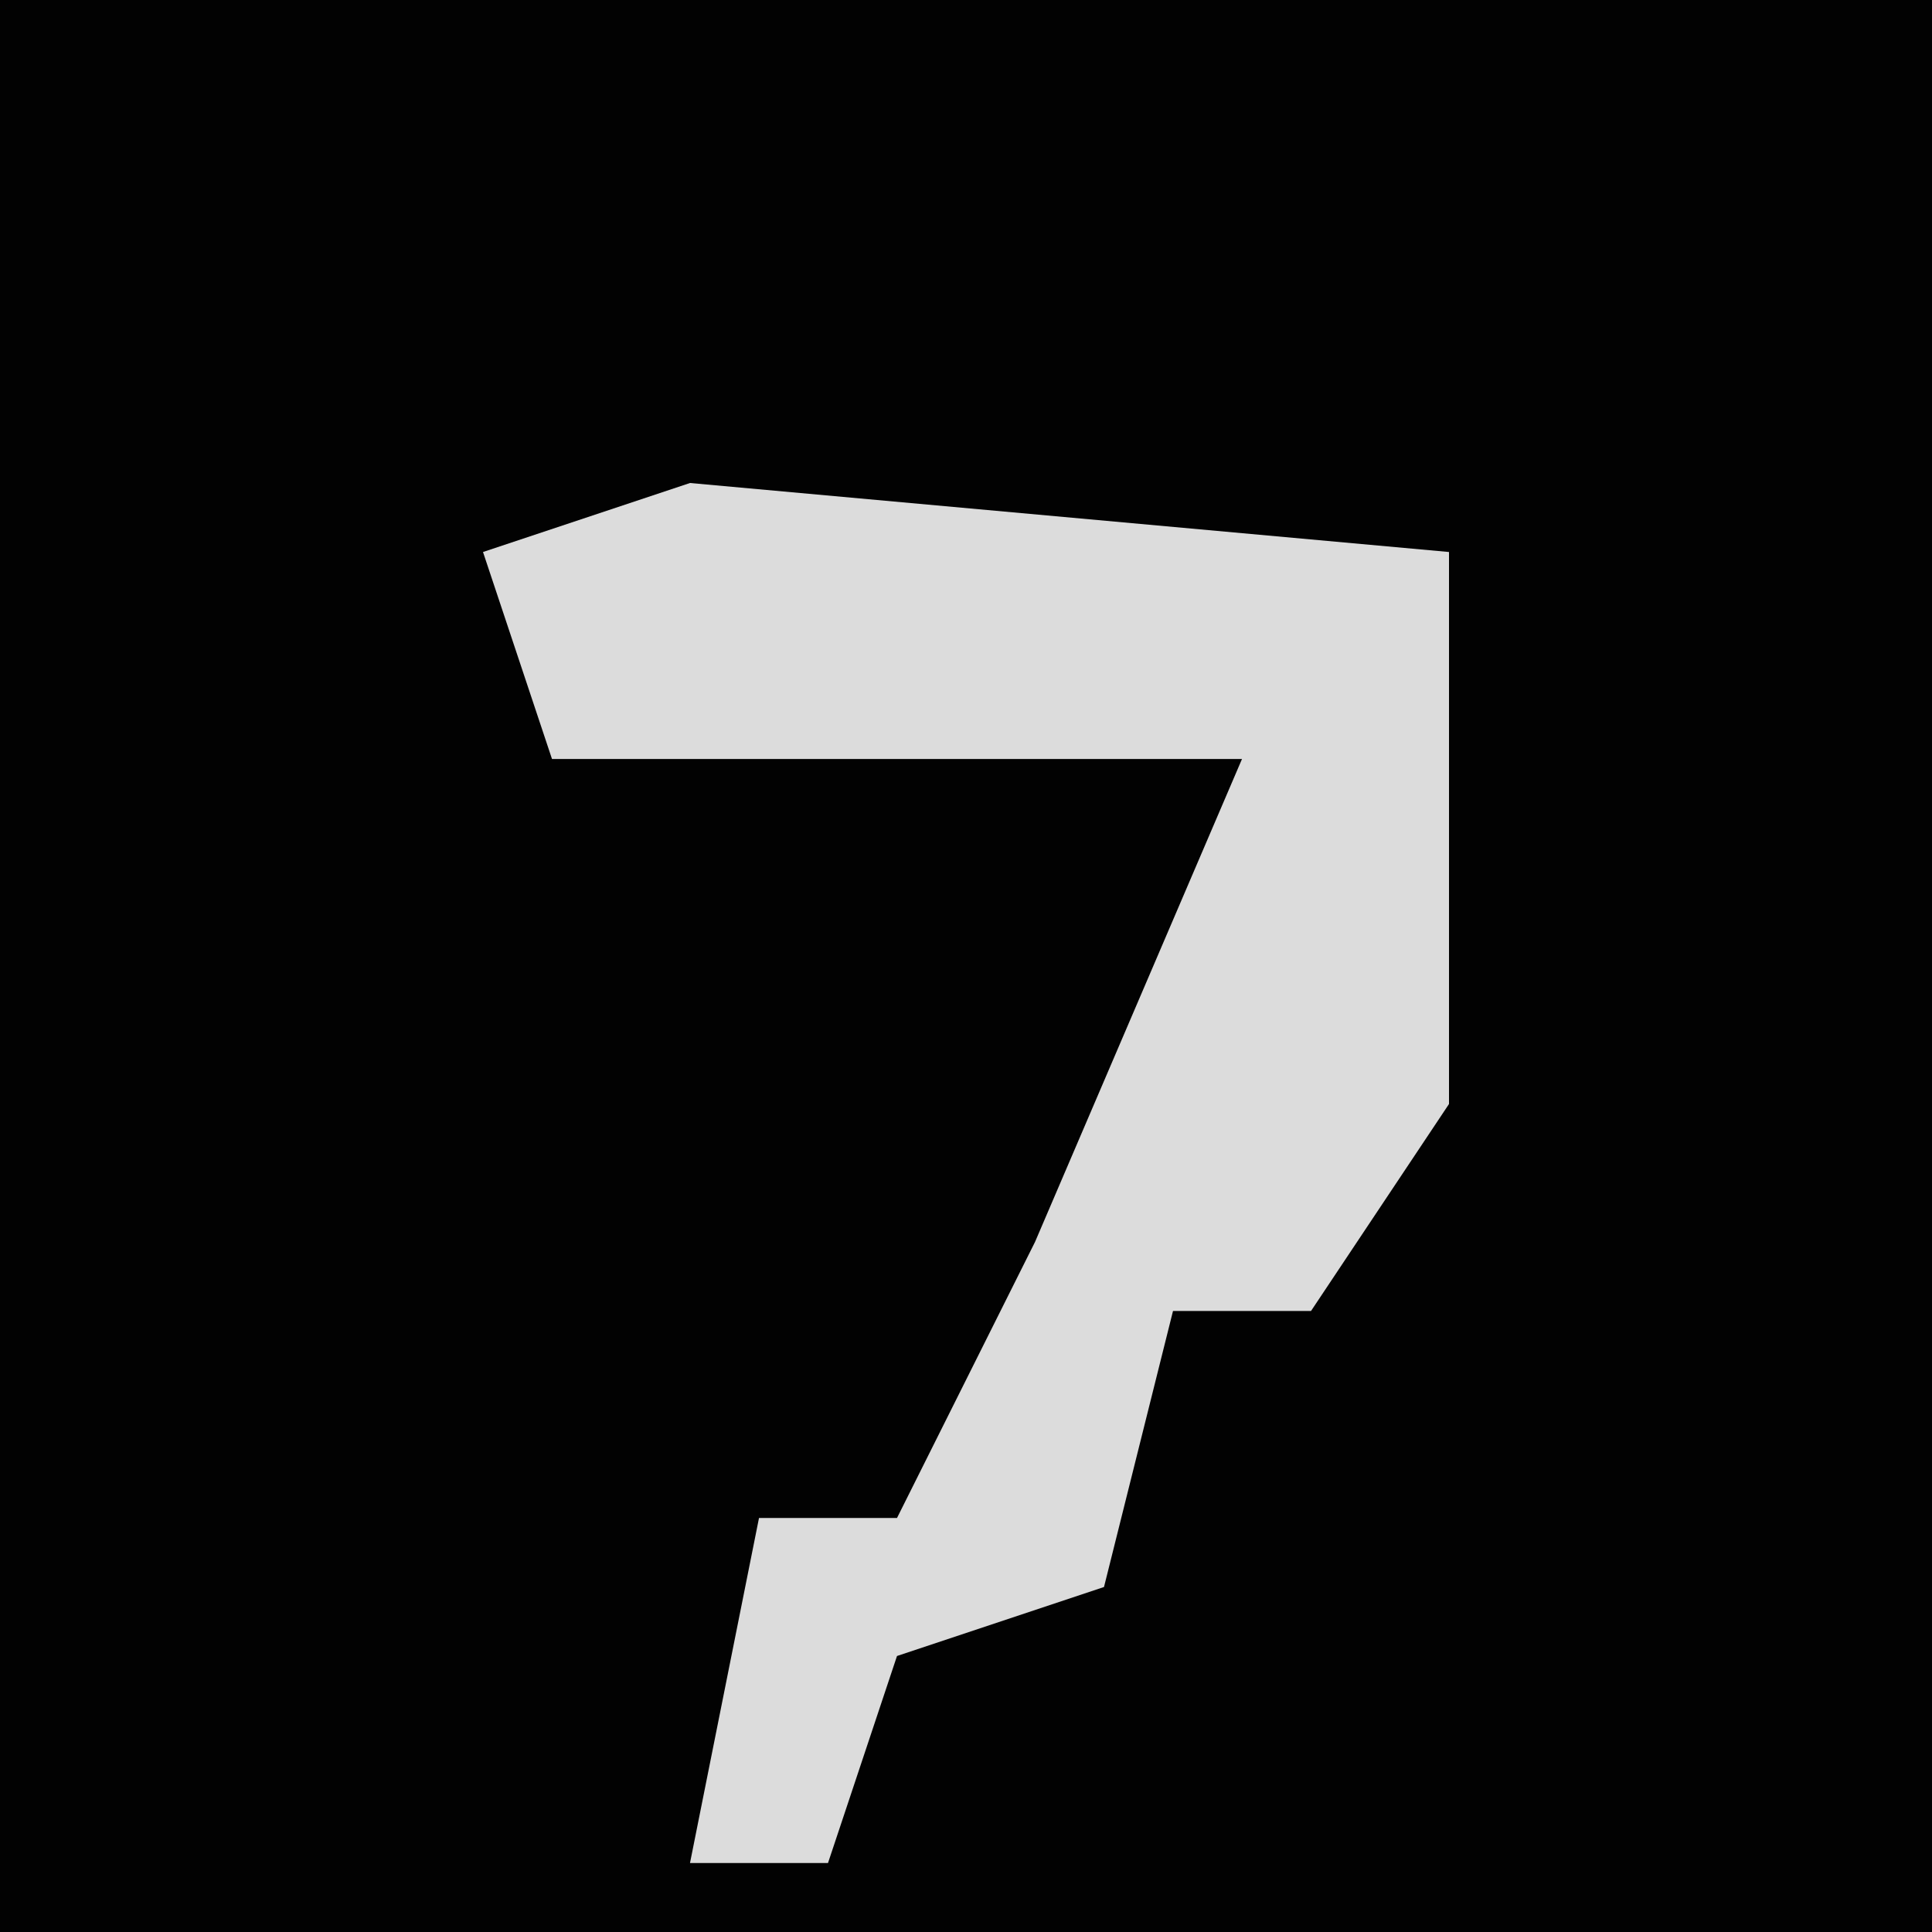 <?xml version="1.0" encoding="UTF-8"?>
<svg version="1.1" xmlns="http://www.w3.org/2000/svg" width="28" height="28">
<path d="M0,0 L28,0 L28,28 L0,28 Z " fill="#020202" transform="translate(0,0)"/>
<path d="M0,0 L11,1 L11,9 L9,12 L7,12 L6,16 L3,17 L2,20 L0,20 L1,15 L3,15 L5,11 L8,4 L-2,4 L-3,1 Z " fill="#DCDCDC" transform="translate(10,7)"/>
</svg>
